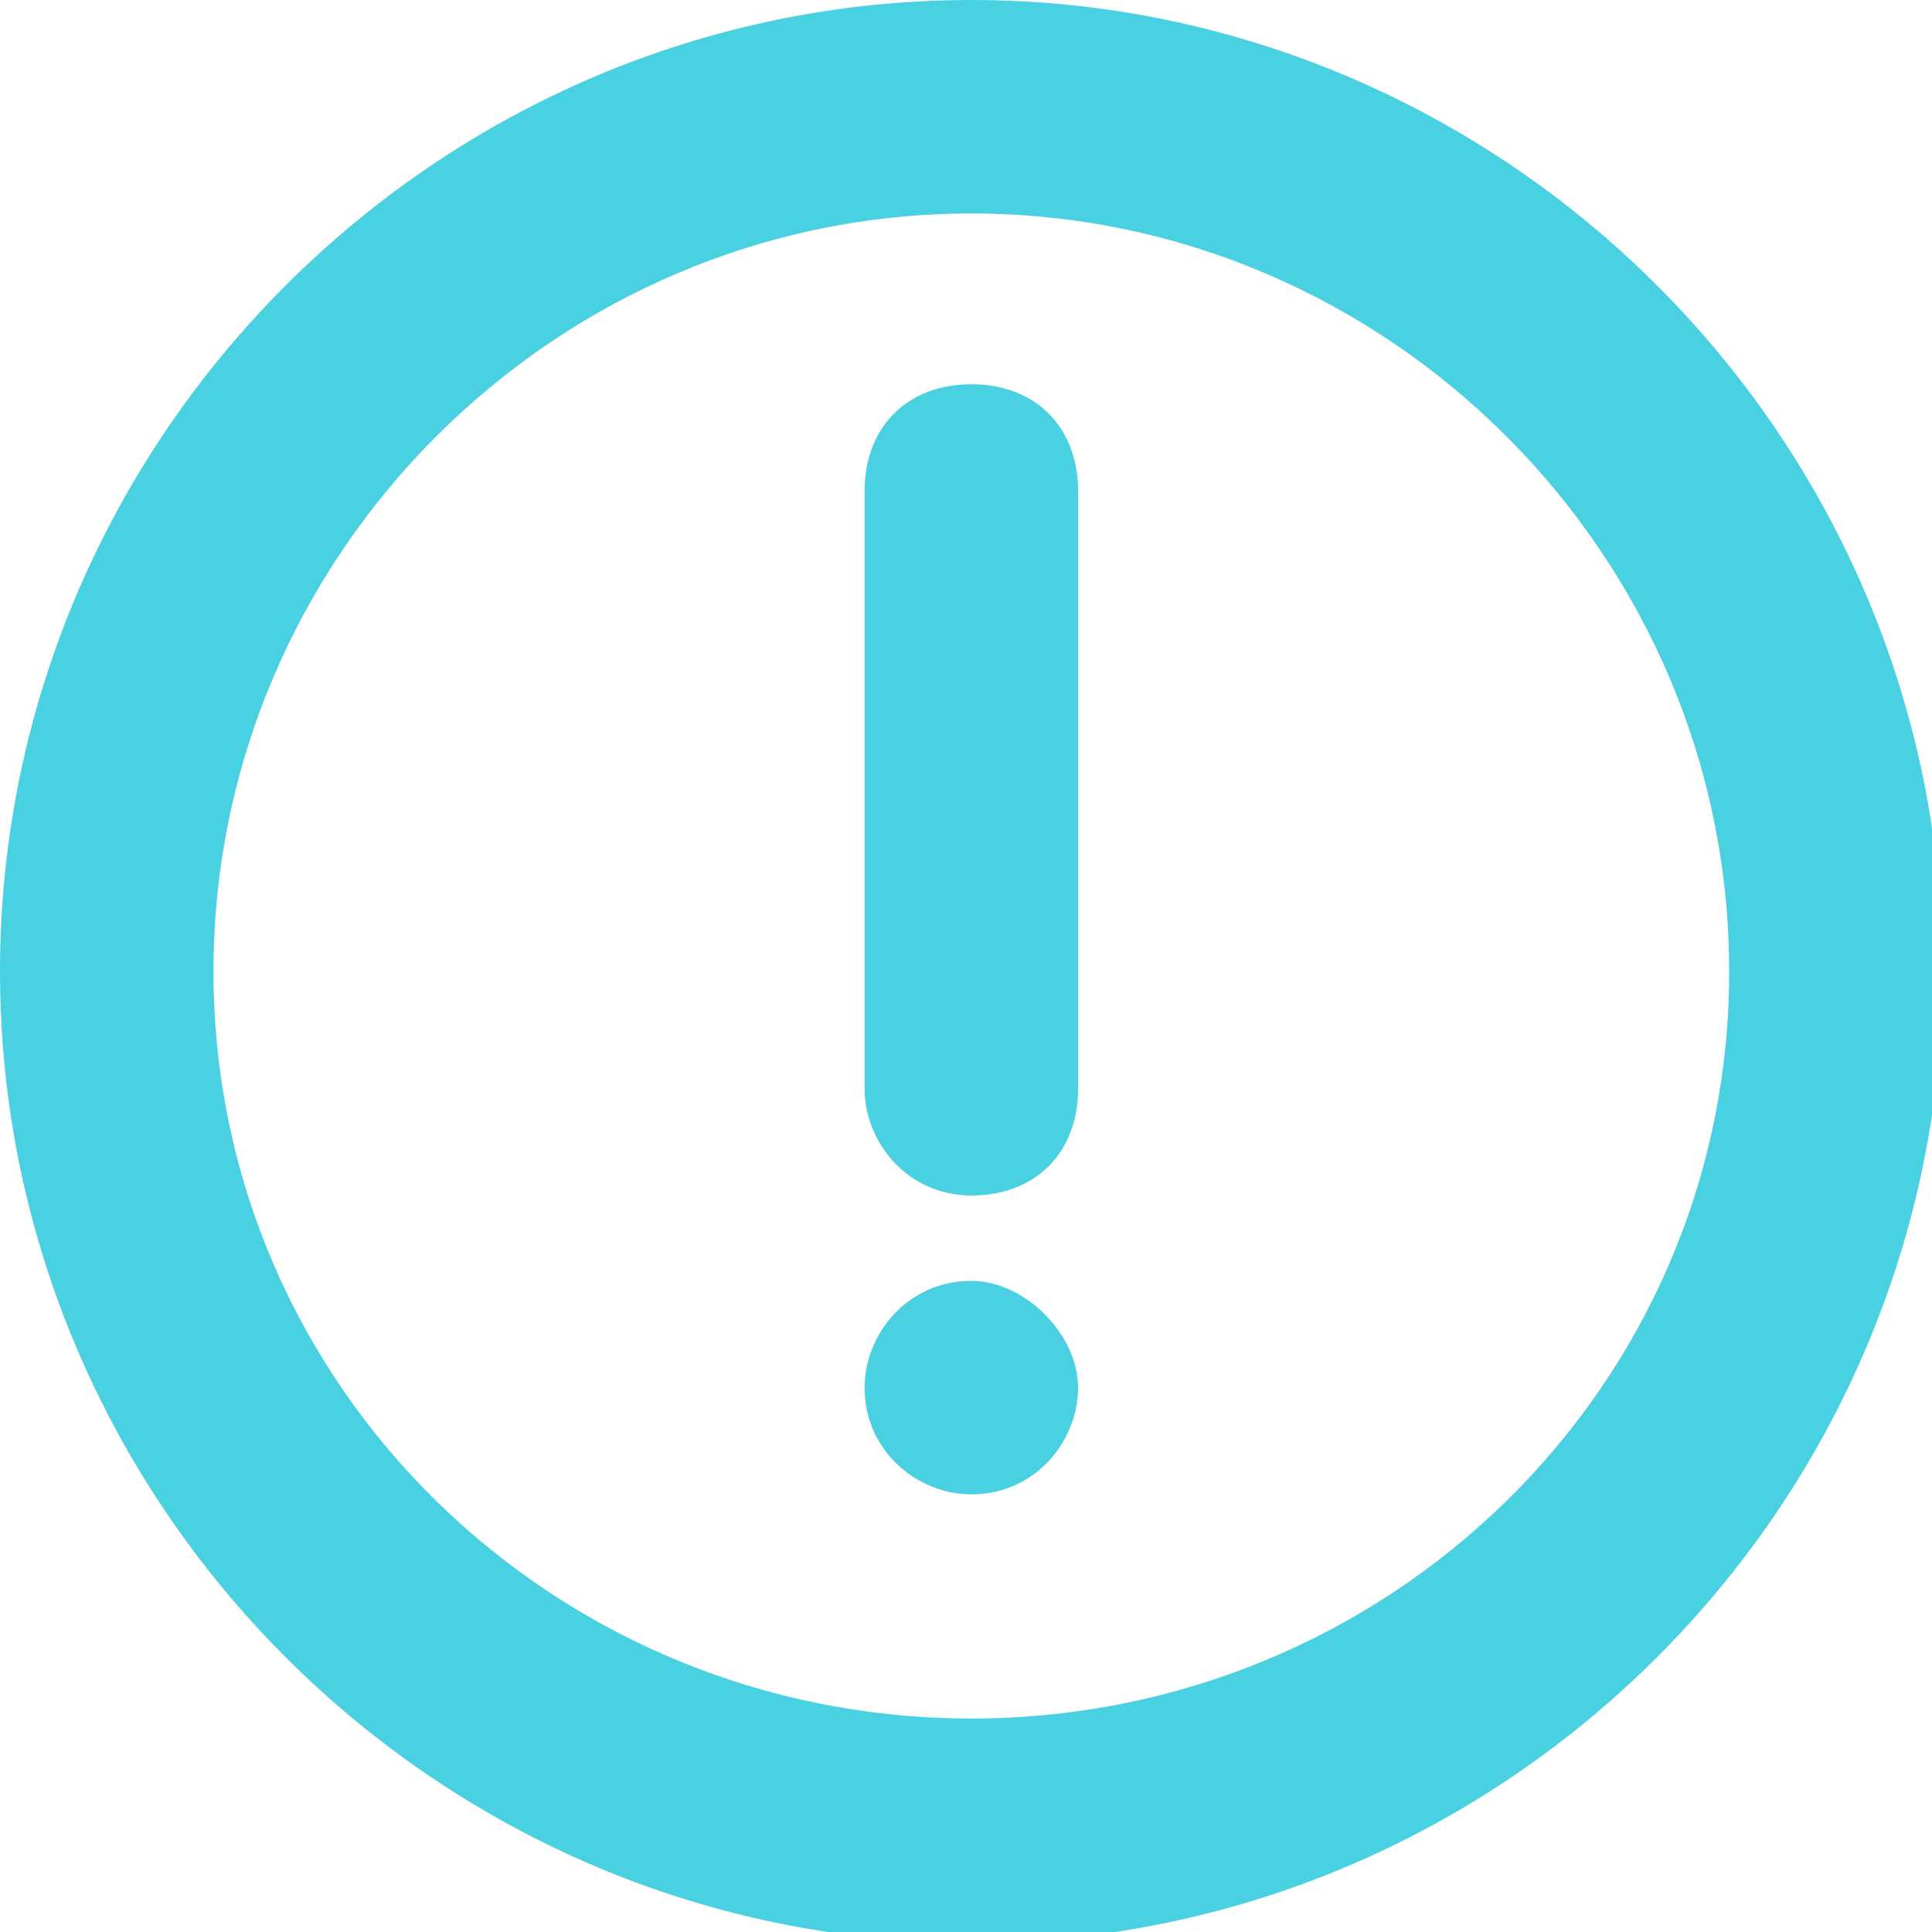 <?xml version="1.0" encoding="utf-8"?>
<!-- Generator: Adobe Illustrator 21.0.0, SVG Export Plug-In . SVG Version: 6.00 Build 0)  -->
<svg version="1.1" id="Layer_1" xmlns="http://www.w3.org/2000/svg" xmlns:xlink="http://www.w3.org/1999/xlink" x="0px" y="0px"
	 viewBox="0 0 18.1 18.1" style="enable-background:new 0 0 18.1 18.1;" xml:space="preserve">
<style type="text/css">
	.st0{fill:#49D1E1;}
</style>
<g>
	<path class="st0" d="M9.1,0C4.1,0,0,4.1,0,9.1s4.1,9.1,9.1,9.1c5,0,9.1-4.1,9.1-9.1S14.1,0,9.1,0z M9.1,16.1C5.2,16.1,2,13,2,9.1
		S5.2,2,9.1,2c3.9,0,7.1,3.2,7.1,7.1S13,16.1,9.1,16.1z"/>
	<path class="st0" d="M9.1,12c-0.6,0-1,0.5-1,1c0,0.6,0.5,1,1,1c0,0,0,0,0,0c0.6,0,1-0.5,1-1S9.6,12,9.1,12z"/>
	<path class="st0" d="M9.1,11.2c0.6,0,1-0.4,1-1V4.6c0-0.6-0.4-1-1-1s-1,0.4-1,1v5.6C8.1,10.7,8.5,11.2,9.1,11.2z"/>
</g>
</svg>
